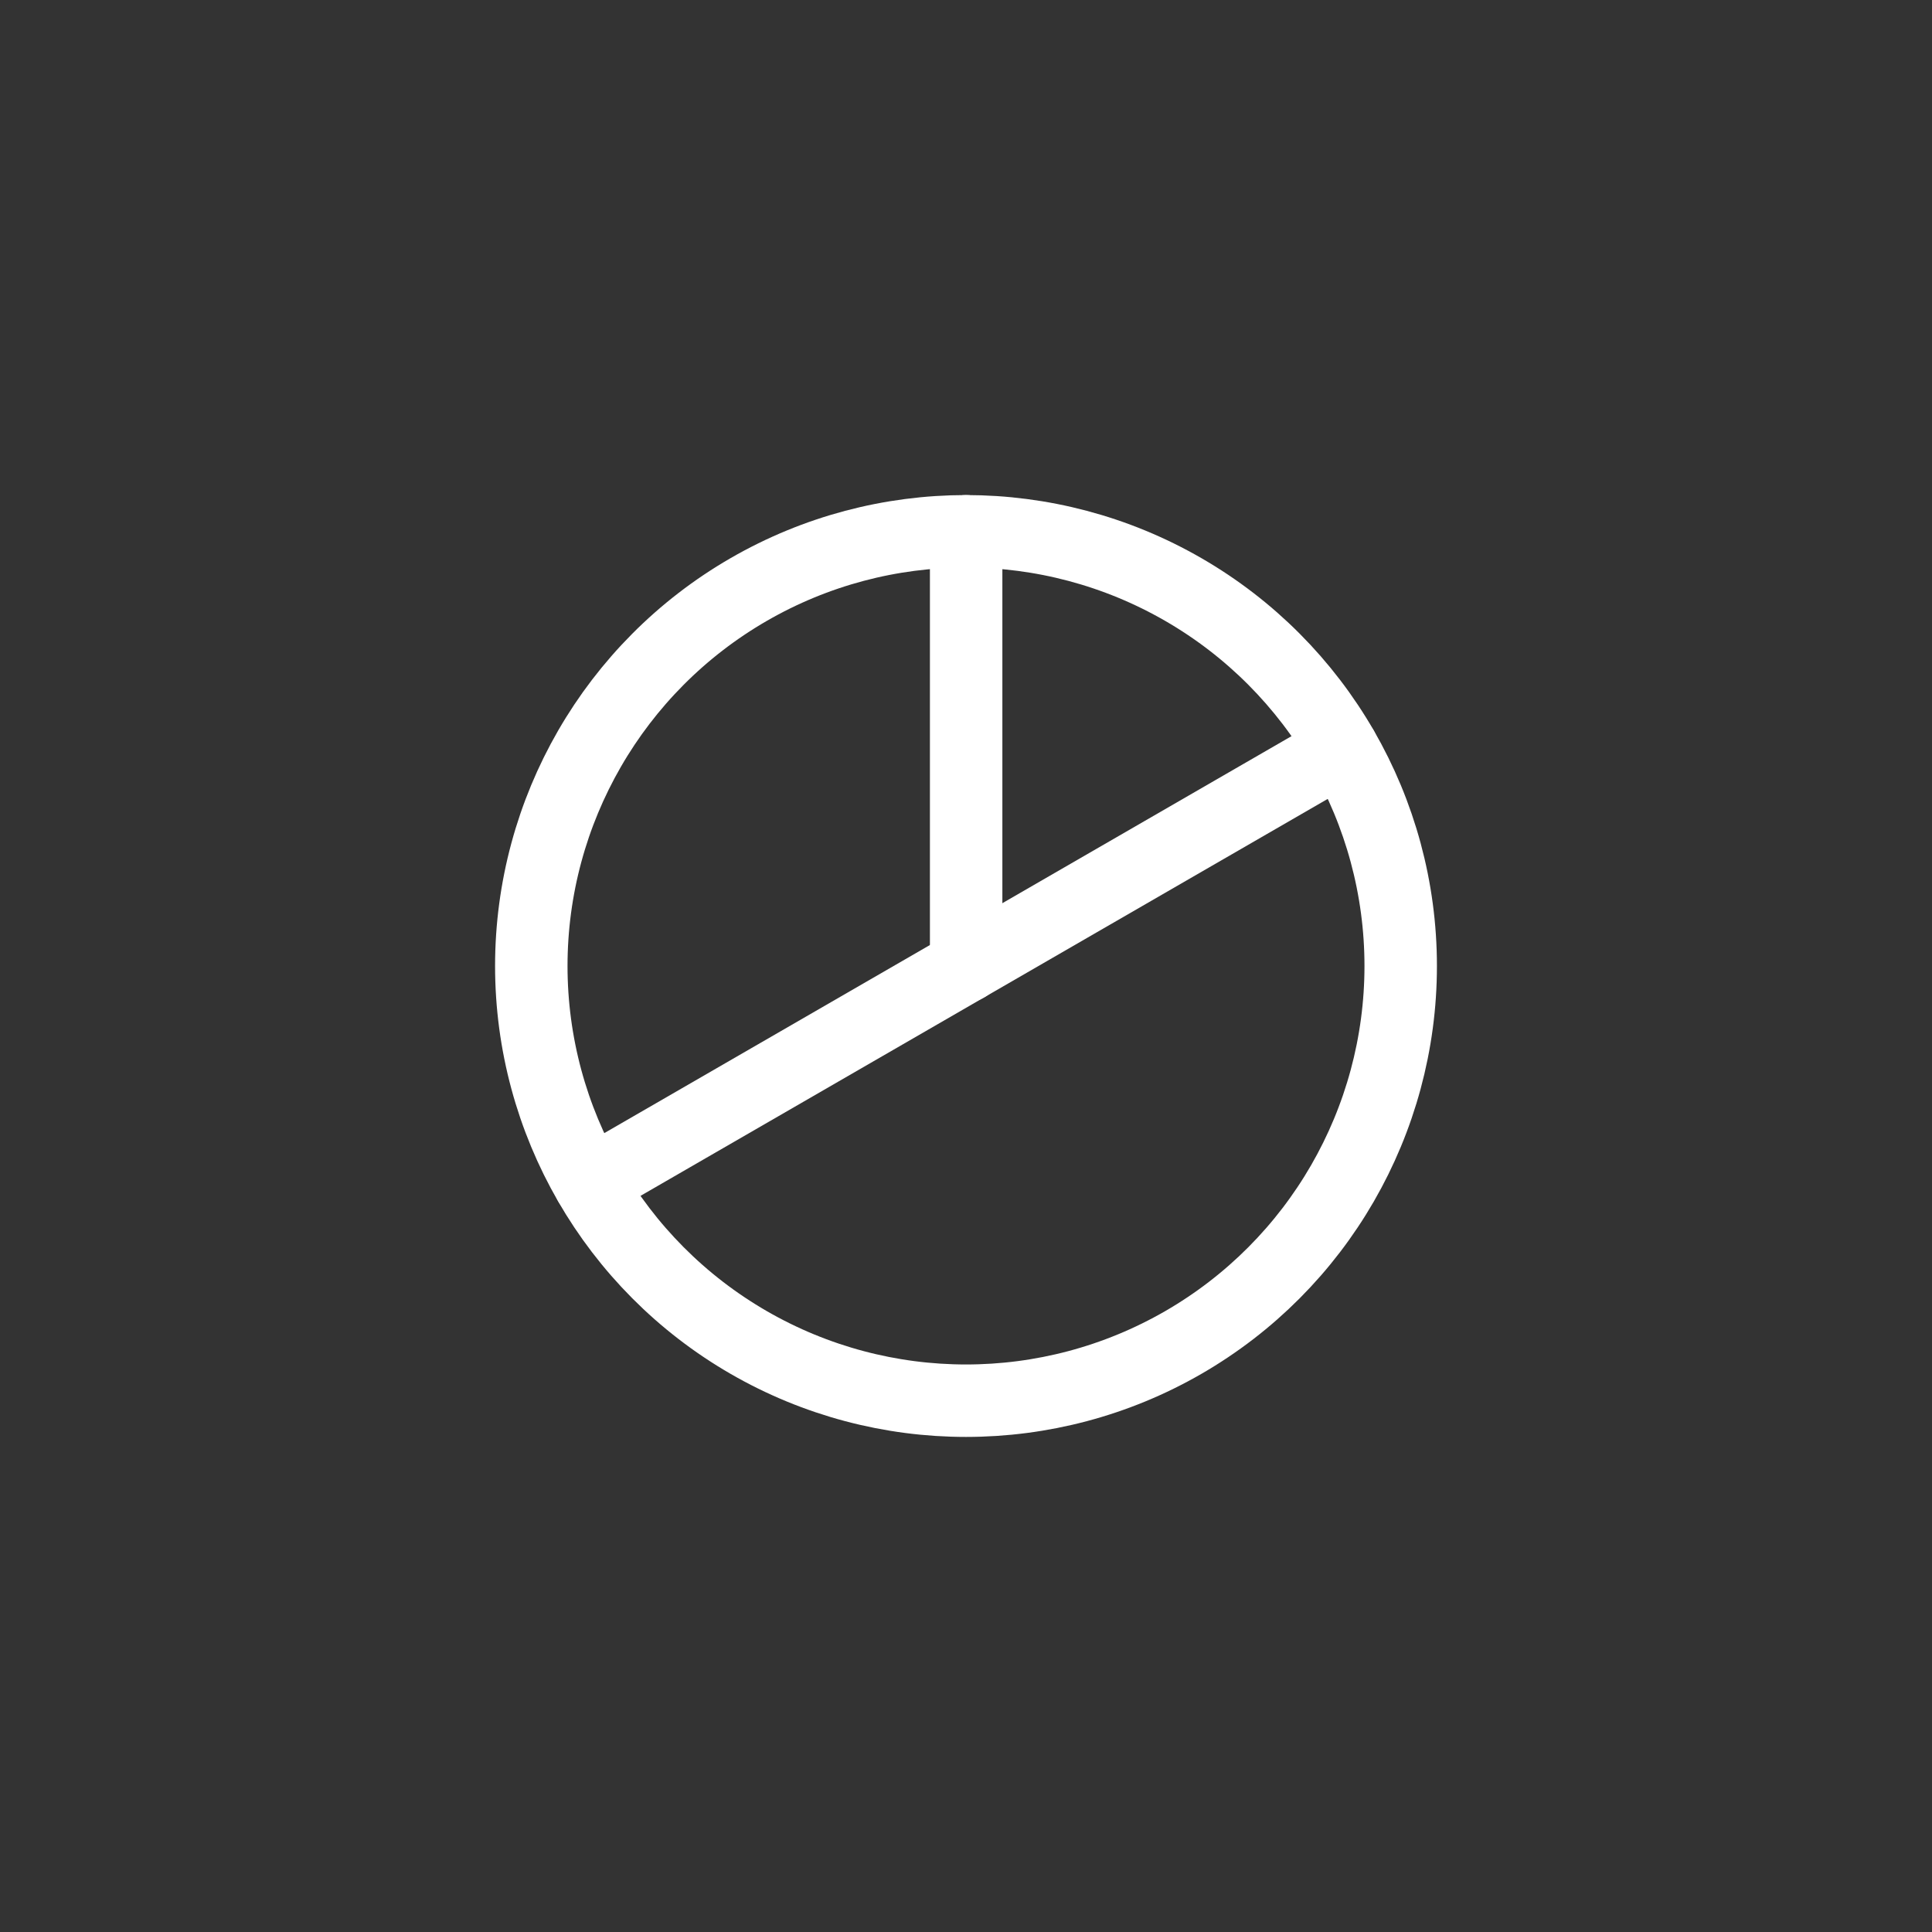 <svg width="40" height="40" viewBox="0 0 40 40" fill="none" xmlns="http://www.w3.org/2000/svg">
<rect x="0" y="0" width="40" height="40" fill="#333333" stroke="none"/>
<circle cx="20" cy="20" r="9" stroke="white" stroke-width="1.5" stroke-linecap="round" stroke-linejoin="round"/>
<path d="M20.003 20V11" stroke="white" stroke-width="1.5" stroke-linecap="round" stroke-linejoin="round"/>
<path d="M27.791 15.5L12.21 24.5" stroke="white" stroke-width="1.5" stroke-linecap="round" stroke-linejoin="round"/>
</svg>
